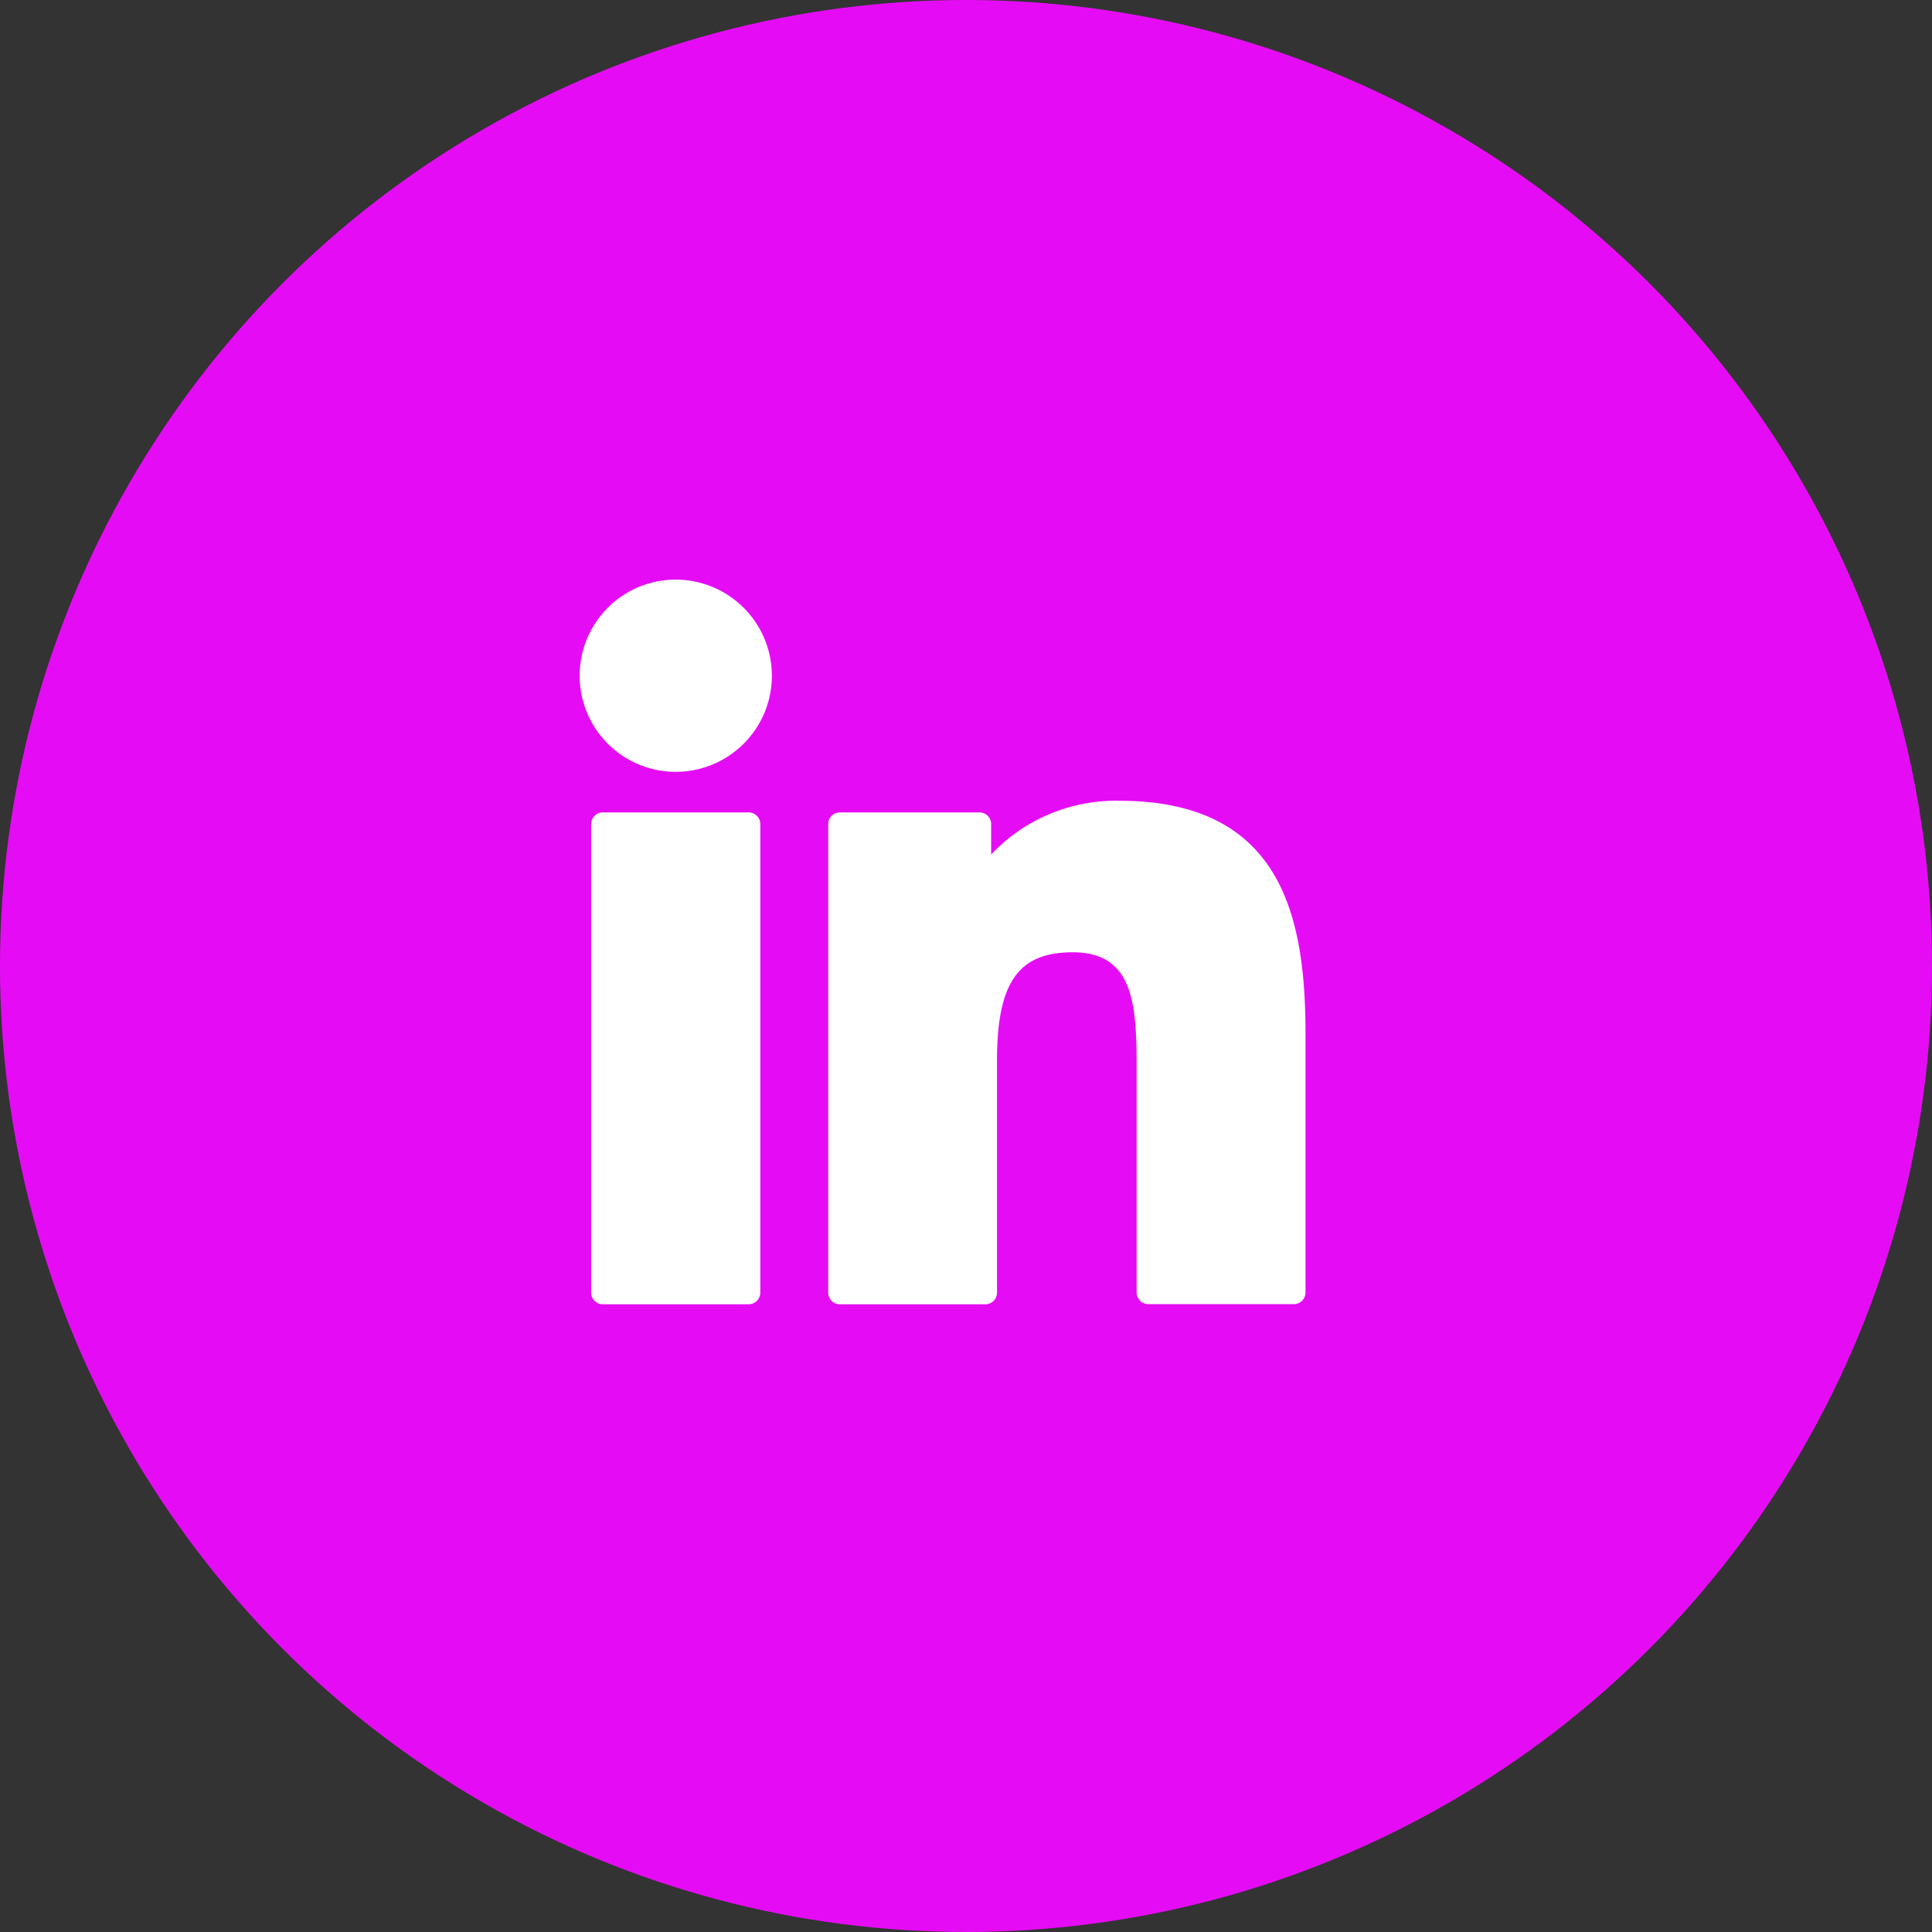 <svg xmlns="http://www.w3.org/2000/svg" width="40" height="40" viewBox="0 0 40 40">
  <rect x="0" y="0" width="40" height="40" fill="#333333" stroke="none"/>
  <g id="Group_20250" data-name="Group 20250" transform="translate(-1065 -8576.132)">
    <circle id="Ellipse_529" data-name="Ellipse 529" cx="20" cy="20" r="20" transform="translate(1065 8576.132)" fill="#e50cf5"/>
    <g id="XMLID_801_" transform="translate(1077 8587.791)">
      <path id="XMLID_802_" d="M8.187,99.73H5.169a.242.242,0,0,0-.242.242v9.7a.242.242,0,0,0,.242.242H8.187a.242.242,0,0,0,.242-.242v-9.7A.242.242,0,0,0,8.187,99.73Z" transform="translate(-4.688 -94.569)" fill="#fff"/>
      <path id="XMLID_803_" d="M1.991.341A1.99,1.99,0,1,0,3.981,2.33,1.993,1.993,0,0,0,1.991.341Z" transform="translate(0 0)" fill="#fff"/>
      <path id="XMLID_804_" d="M112.2,94.761a3.545,3.545,0,0,0-2.652,1.113v-.63a.242.242,0,0,0-.242-.242h-2.89a.242.242,0,0,0-.242.242v9.7a.242.242,0,0,0,.242.242h3.011a.242.242,0,0,0,.242-.242v-4.8c0-1.616.439-2.246,1.566-2.246,1.227,0,1.325,1.01,1.325,2.329v4.714a.242.242,0,0,0,.242.242h3.012a.242.242,0,0,0,.242-.242V99.622C116.06,97.218,115.6,94.761,112.2,94.761Z" transform="translate(-101.027 -89.841)" fill="#fff"/>
    </g>
  </g>
</svg>
